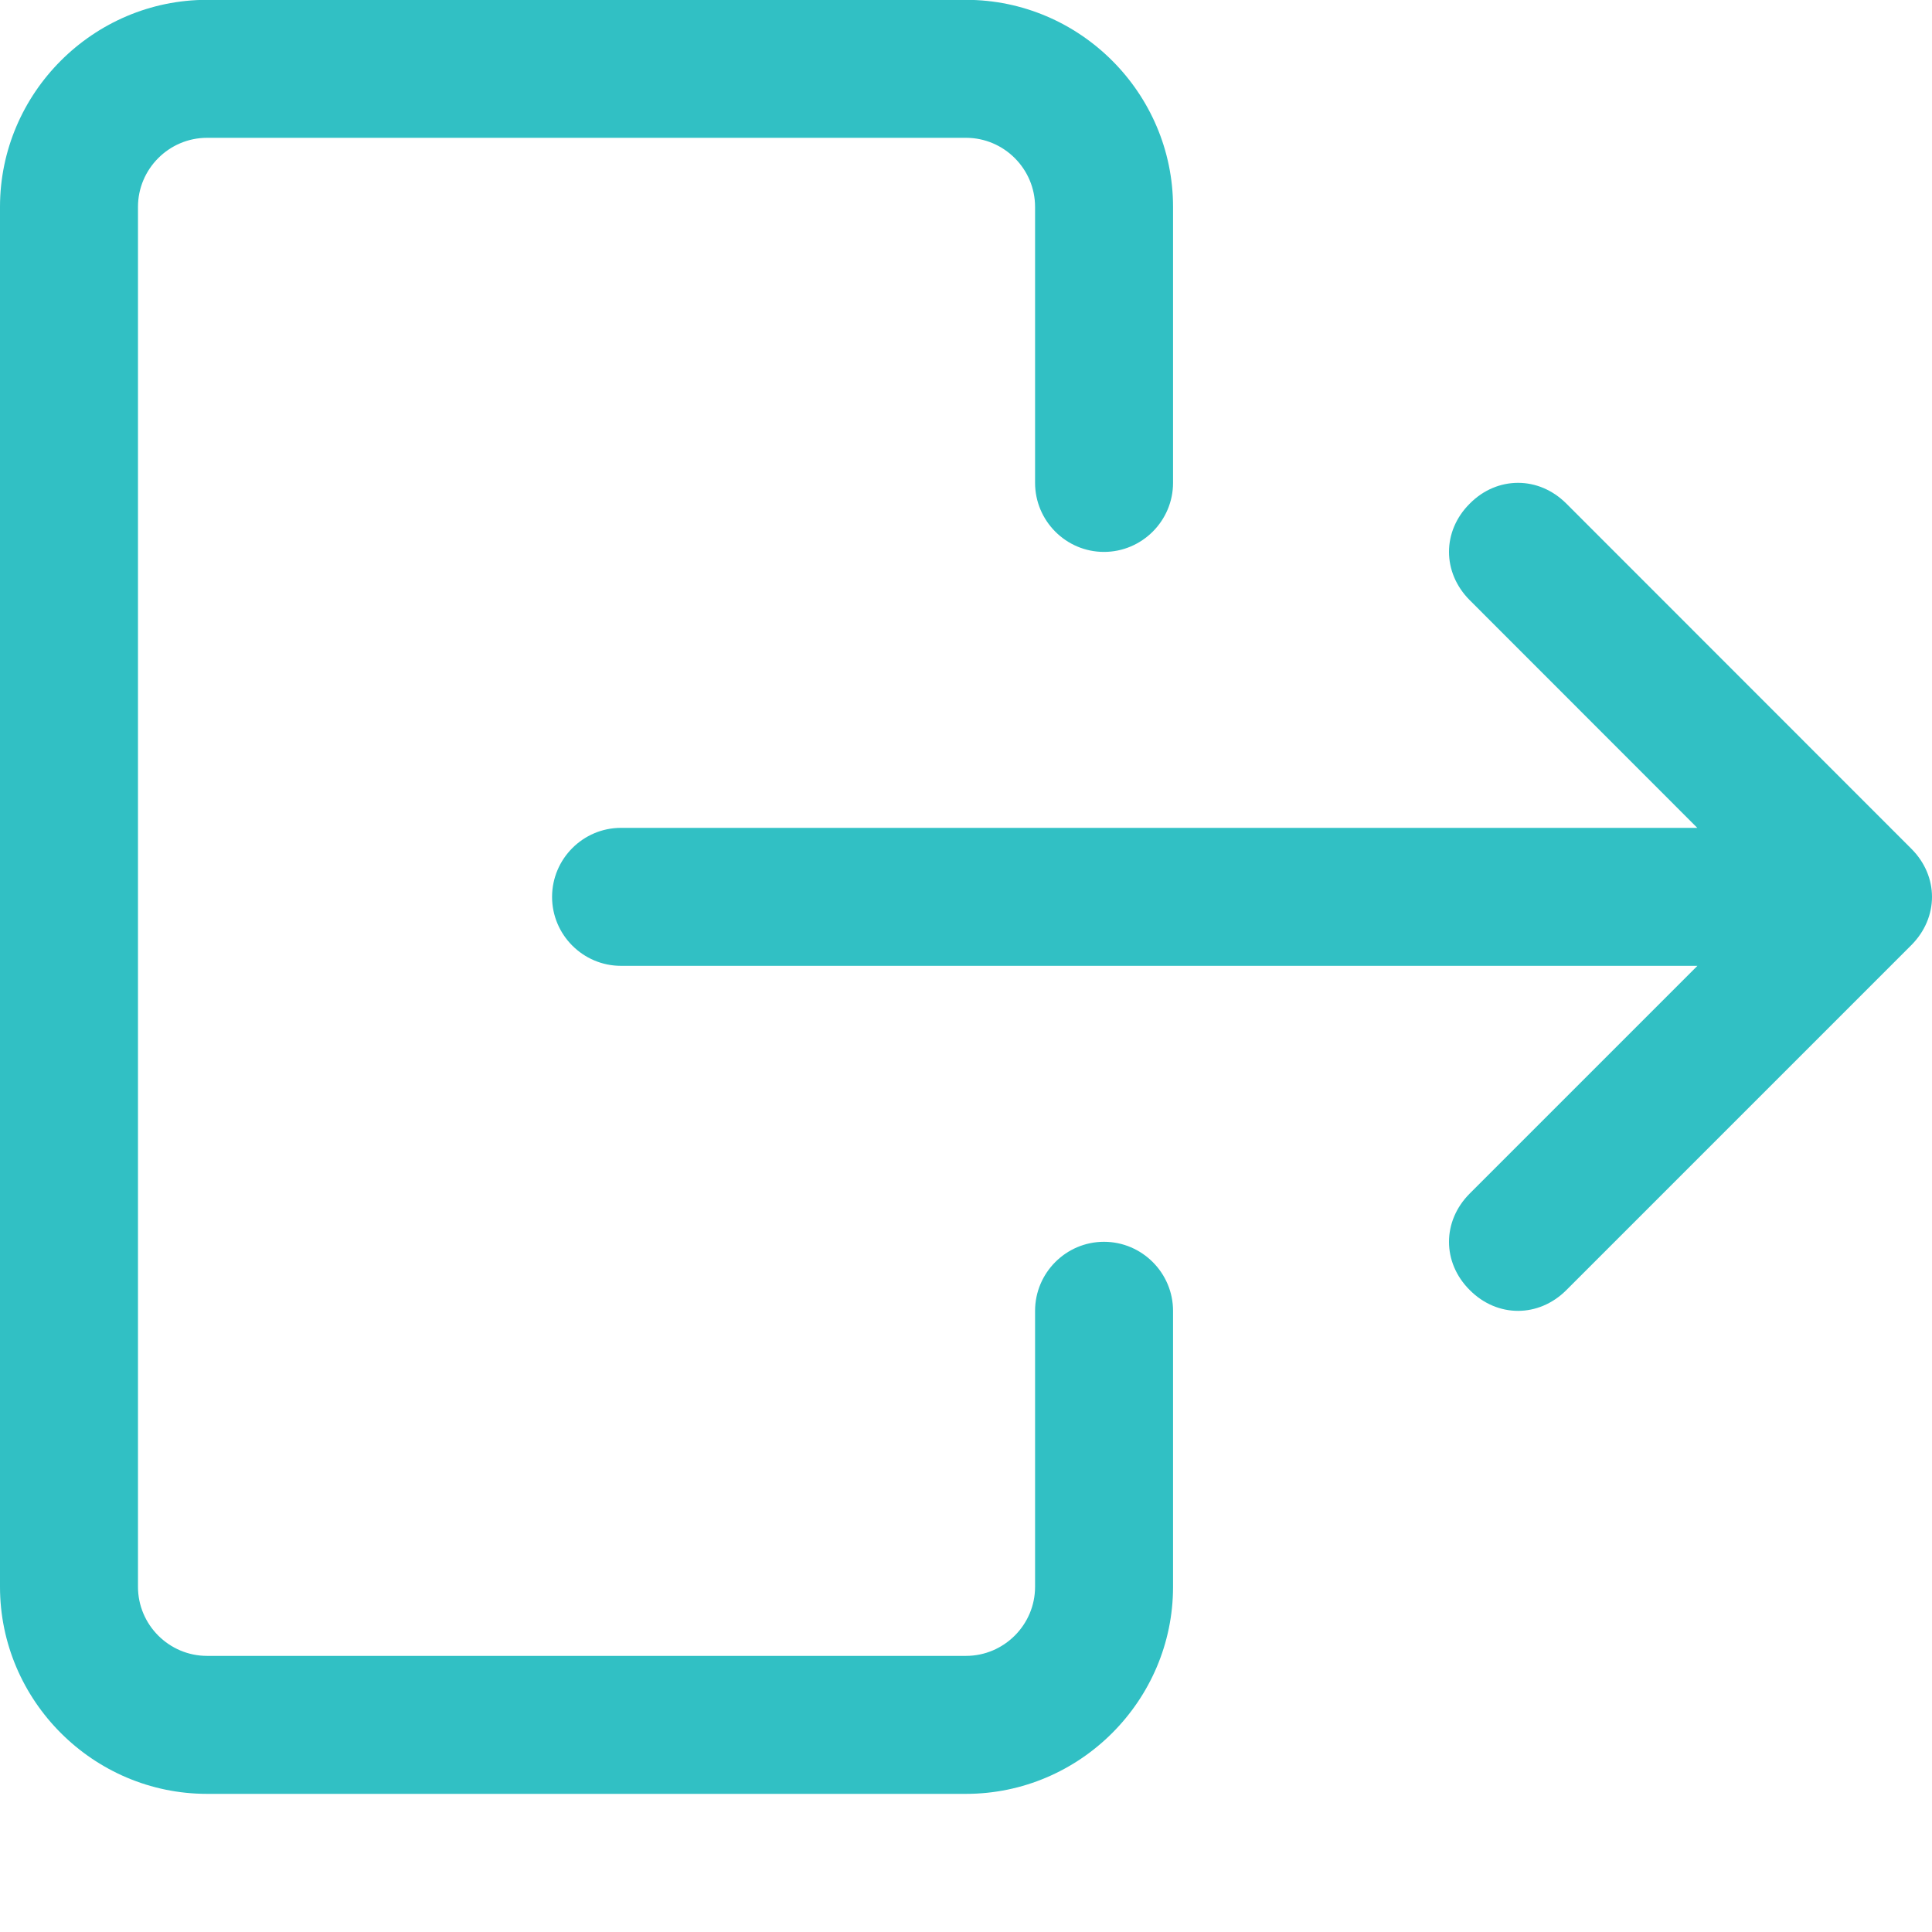 <?xml version="1.0" encoding="UTF-8"?>
<svg width="12px" height="12px" viewBox="0 0 12 12" version="1.1" xmlns="http://www.w3.org/2000/svg" xmlns:xlink="http://www.w3.org/1999/xlink">
    <!-- Generator: Sketch 50.2 (55047) - http://www.bohemiancoding.com/sketch -->
    <title>icon_logout</title>
    <desc>Created with Sketch.</desc>
    <defs></defs>
    <g id="医学数据分析服务平台" stroke="none" stroke-width="1" fill="none" fill-rule="evenodd">
        <g id="004-声学参数处理与分析系统-首页1" transform="translate(-1711, -20)" fill="#31C0C4" fill-rule="nonzero">
            <path d="M1713.571,28.143 C1713.464,28.143 1713.357,28.1 1713.271,28.014 L1711.129,25.871 C1710.957,25.7 1710.957,25.443 1711.129,25.271 L1713.271,23.129 C1713.443,22.957 1713.7,22.957 1713.871,23.129 C1714.043,23.3 1714.043,23.557 1713.871,23.729 L1712.029,25.571 L1713.871,27.414 C1714.043,27.586 1714.043,27.843 1713.871,28.014 C1713.786,28.1 1713.679,28.143 1713.571,28.143 Z M1719.143,26 L1711.643,26 C1711.407,26 1711.214,25.807 1711.214,25.571 C1711.214,25.336 1711.407,25.143 1711.643,25.143 L1719.143,25.143 C1719.379,25.143 1719.571,25.336 1719.571,25.571 C1719.571,25.807 1719.379,26 1719.143,26 Z M1721.714,31.143 L1717,31.143 C1716.293,31.143 1715.714,30.564 1715.714,29.857 L1715.714,28.143 C1715.714,27.907 1715.907,27.714 1716.143,27.714 C1716.379,27.714 1716.571,27.907 1716.571,28.143 L1716.571,29.857 C1716.571,30.093 1716.764,30.286 1717,30.286 L1721.714,30.286 C1721.95,30.286 1722.143,30.093 1722.143,29.857 L1722.143,21.286 C1722.143,21.05 1721.95,20.857 1721.714,20.857 L1717,20.857 C1716.764,20.857 1716.571,21.05 1716.571,21.286 L1716.571,23 C1716.571,23.236 1716.379,23.429 1716.143,23.429 C1715.907,23.429 1715.714,23.236 1715.714,23 L1715.714,21.286 C1715.714,20.579 1716.293,20 1717,20 L1721.714,20 C1722.421,20 1723,20.579 1723,21.286 L1723,29.857 C1723,30.564 1722.421,31.143 1721.714,31.143 Z" id="icon_logout" transform="translate(1717, 25.571) rotate(-180) translate(-1717, -25.571) "></path>
        </g>
    </g>
</svg>